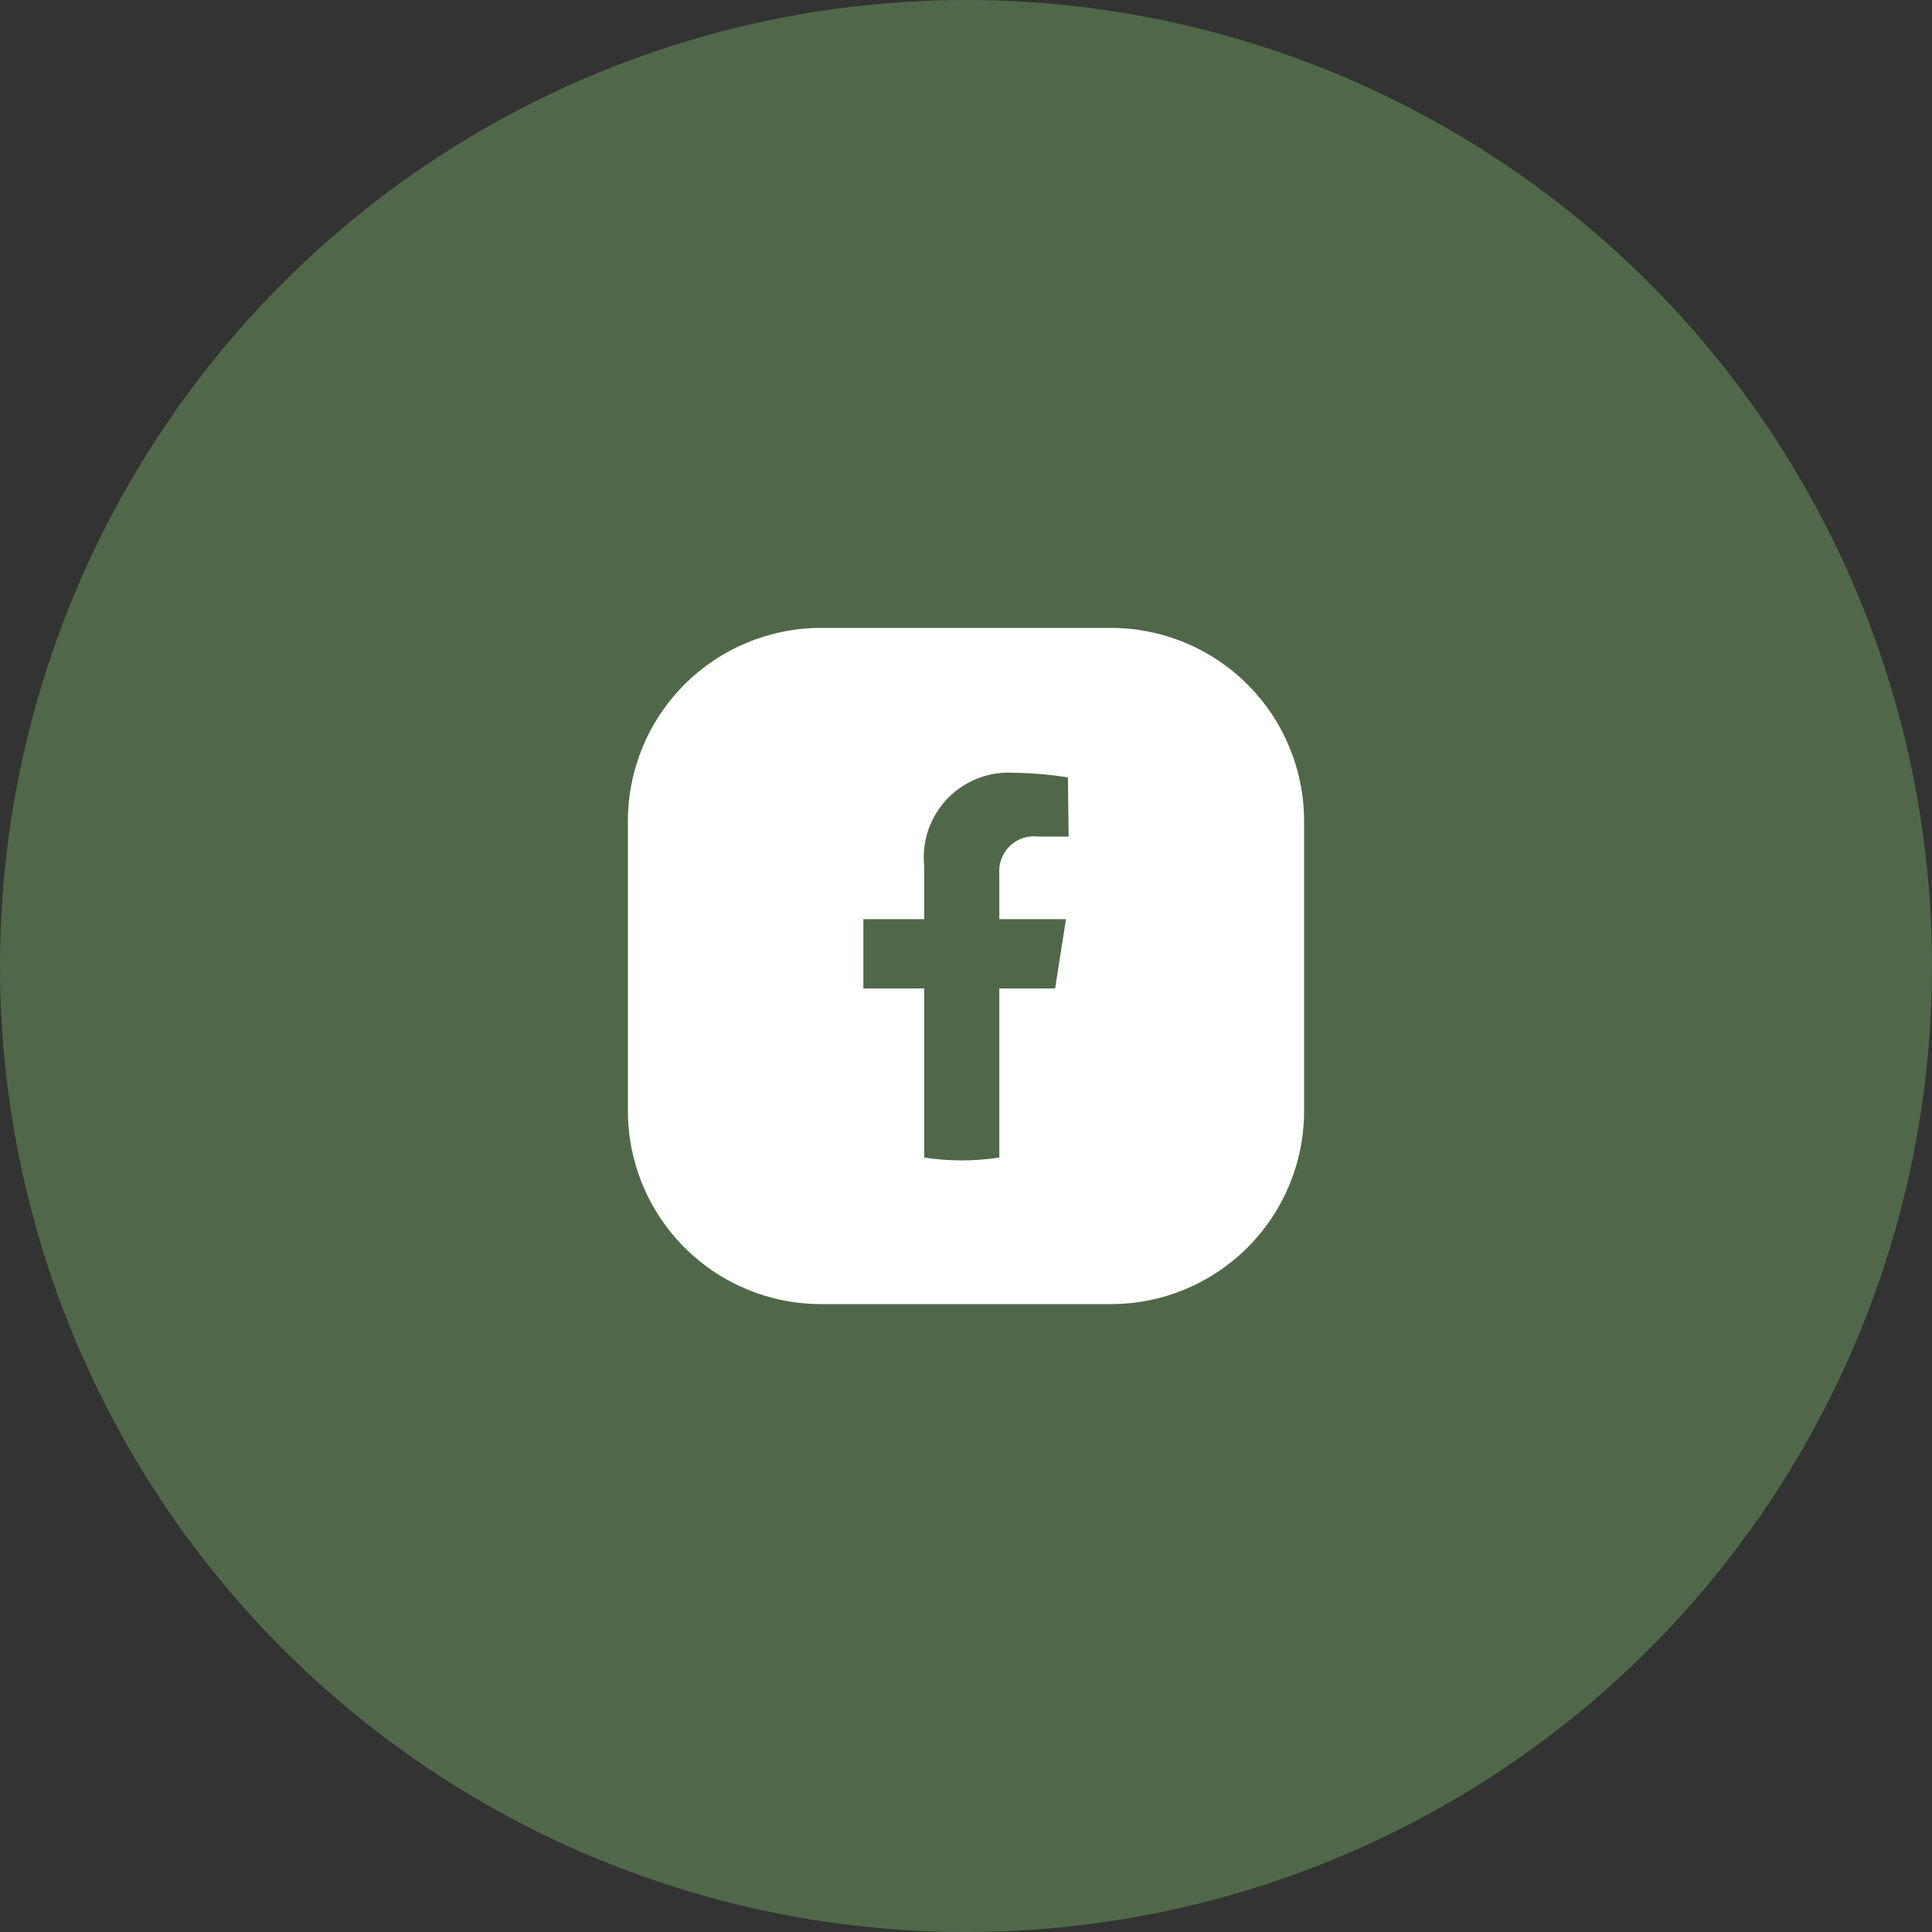 <svg width="80" height="80" viewBox="0 0 80 80" fill="none" xmlns="http://www.w3.org/2000/svg">
<rect x="0" y="0" width="80" height="80" fill="#333333" stroke="none"/>
<circle cx="40" cy="40" r="40" fill="#506849"/>
<g clip-path="url(#clip0_722_96)">
<path d="M46 26H34C31.878 26 29.843 26.843 28.343 28.343C26.843 29.843 26 31.878 26 34V46C26 48.122 26.843 50.157 28.343 51.657C29.843 53.157 31.878 54 34 54H46C48.122 54 50.157 53.157 51.657 51.657C53.157 50.157 54 48.122 54 46V34C54 31.878 53.157 29.843 51.657 28.343C50.157 26.843 48.122 26 46 26V26ZM44.25 34.64H43C42.787 34.612 42.57 34.633 42.366 34.7C42.161 34.767 41.975 34.879 41.819 35.028C41.664 35.176 41.544 35.358 41.468 35.559C41.392 35.76 41.362 35.976 41.38 36.19V38.06H44.14L43.69 40.93H41.38V47.93C40.349 48.09 39.3 48.09 38.27 47.93V40.93H35.75V38.06H38.27V35.87C38.216 35.361 38.275 34.846 38.441 34.361C38.608 33.877 38.878 33.435 39.233 33.066C39.589 32.697 40.021 32.411 40.499 32.227C40.977 32.042 41.489 31.965 42 32C42.744 32.01 43.486 32.074 44.22 32.19L44.25 34.64Z" fill="white"/>
</g>
<defs>
<clipPath id="clip0_722_96">
<rect width="28" height="28" fill="white" transform="translate(26 26)"/>
</clipPath>
</defs>
</svg>
